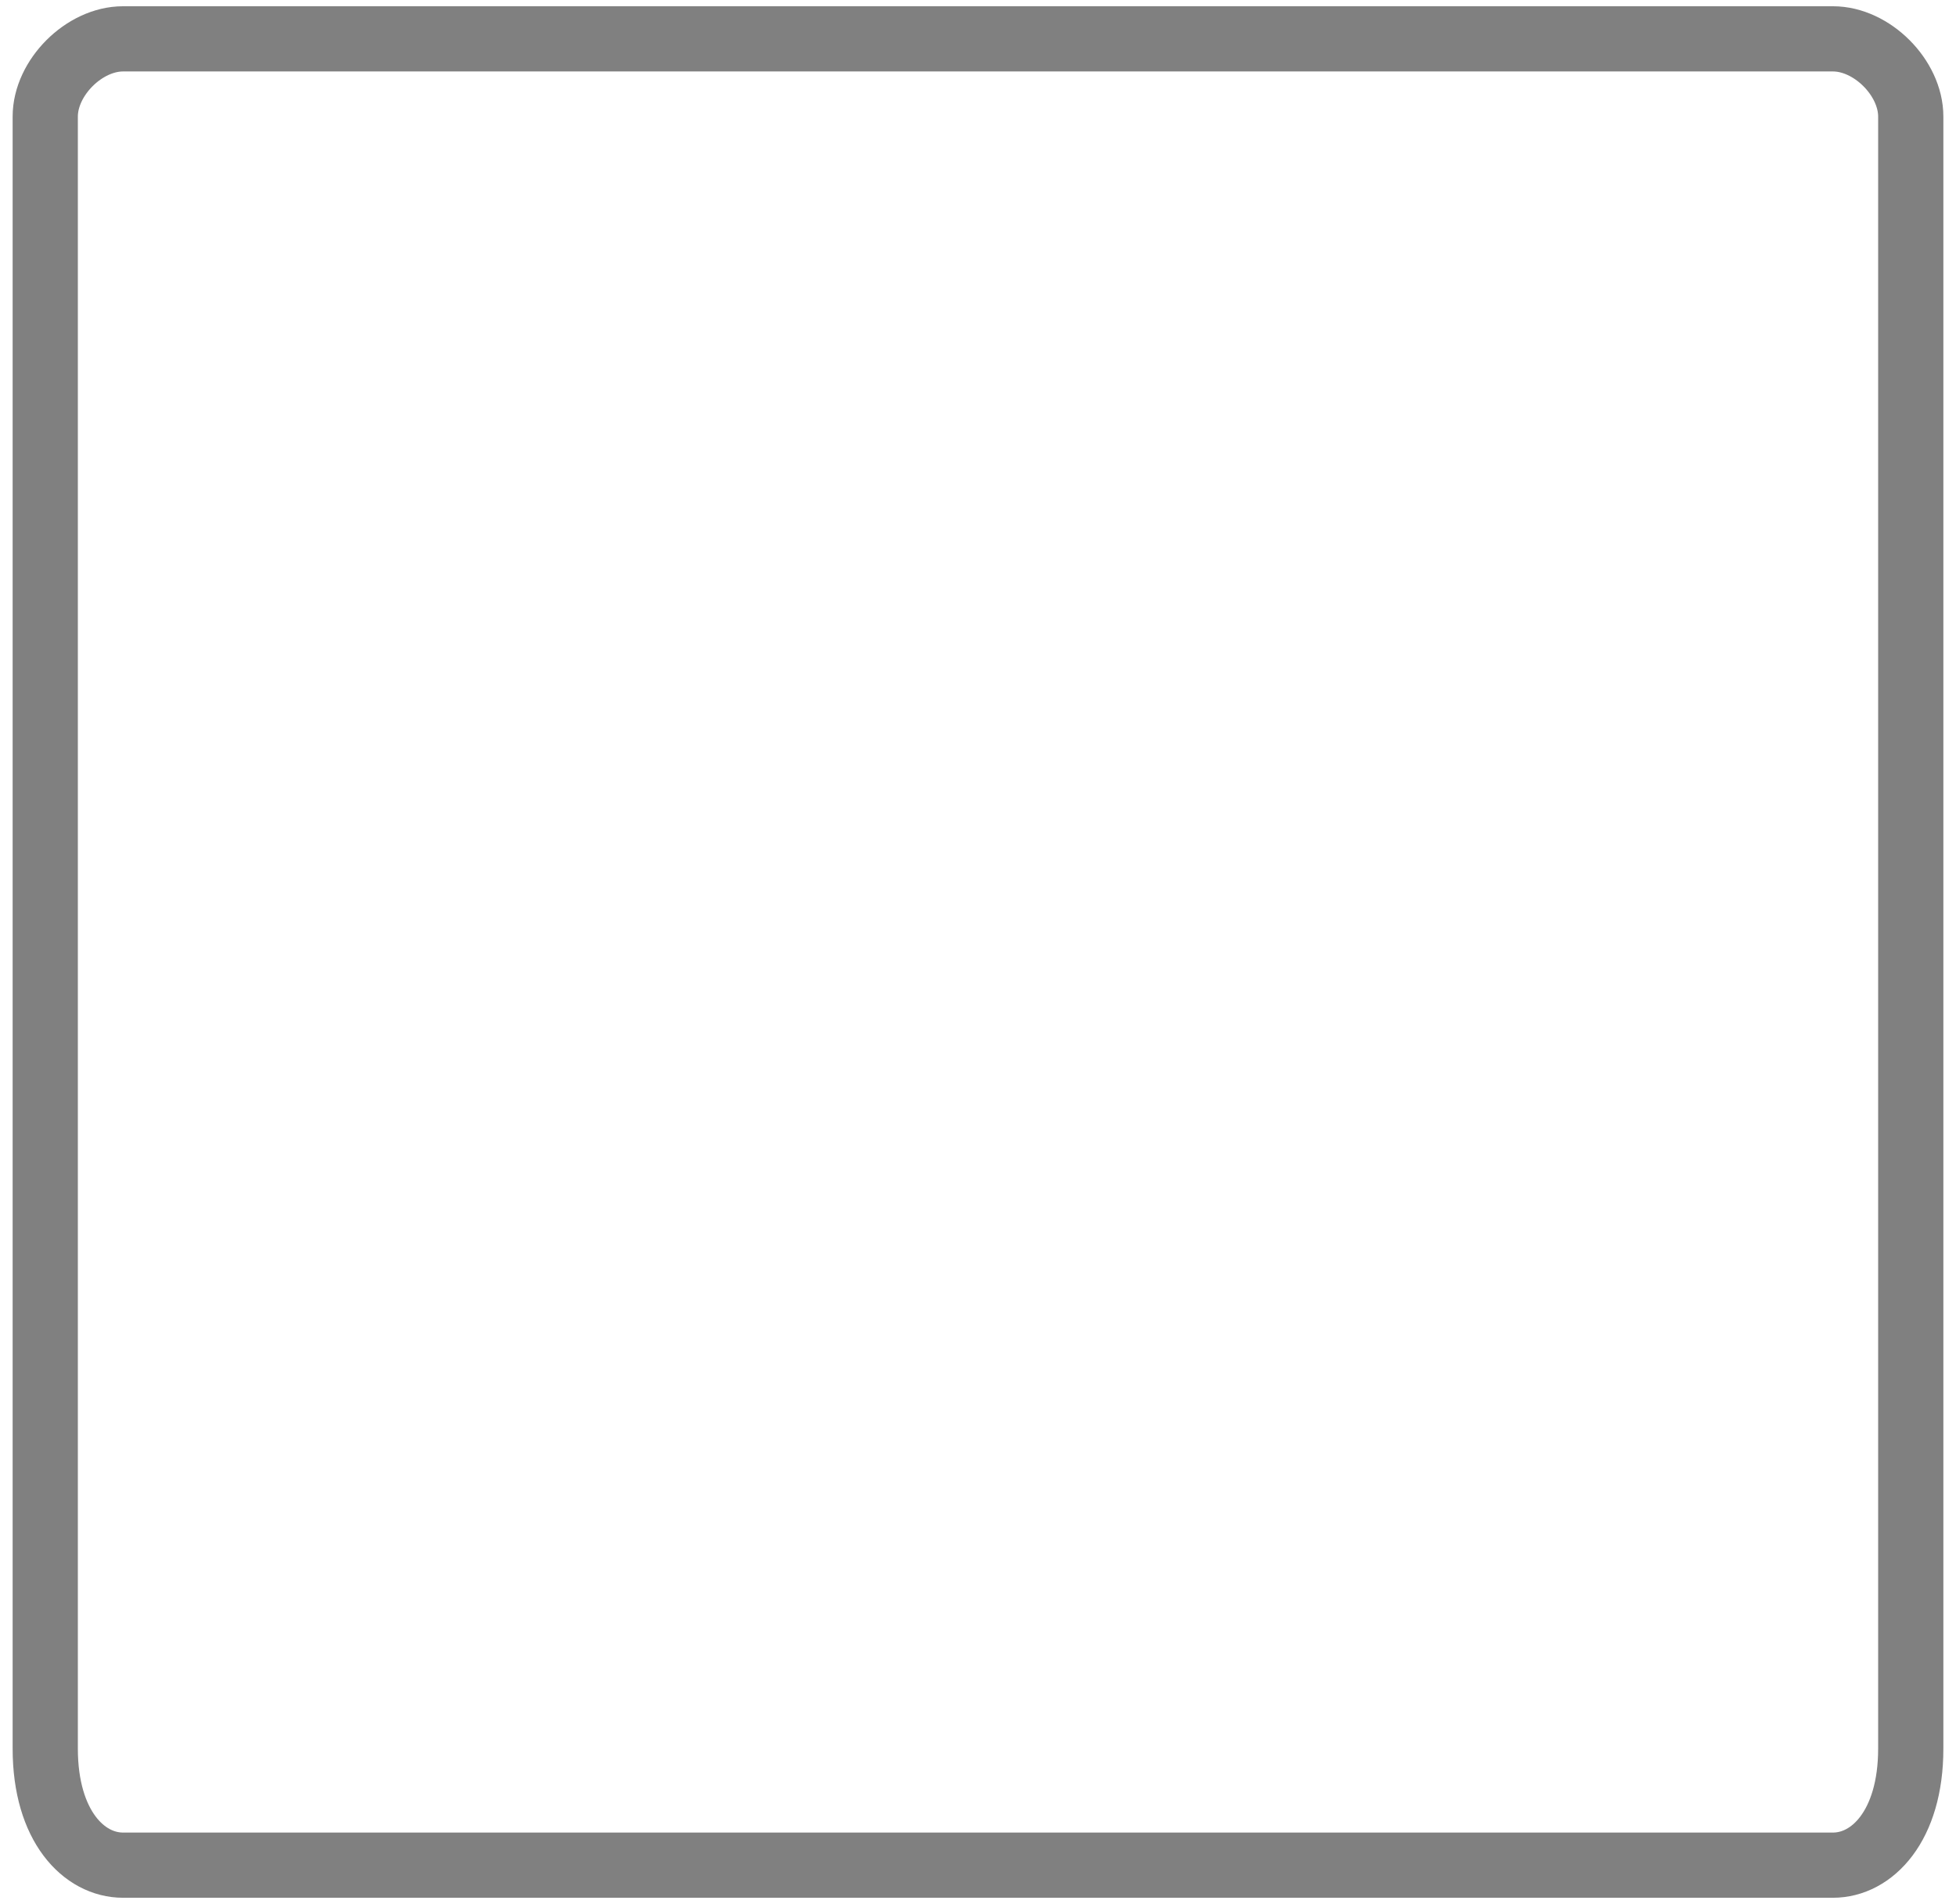<?xml version="1.0" encoding="UTF-8"?>
<!DOCTYPE svg PUBLIC "-//W3C//DTD SVG 1.1//EN" "http://www.w3.org/Graphics/SVG/1.1/DTD/svg11.dtd">
<!-- Creator: CorelDRAW X7 -->
<svg xmlns="http://www.w3.org/2000/svg" xml:space="preserve" width="15.762mm" height="15.346mm" version="1.1" style="shape-rendering:geometricPrecision; text-rendering:geometricPrecision; image-rendering:optimizeQuality; fill-rule:evenodd; clip-rule:evenodd"
viewBox="0 0 50 49"
 xmlns:xlink="http://www.w3.org/1999/xlink">
 <defs>
  <style type="text/css">
   <![CDATA[
    .str0 {stroke:gray;stroke-width:1.678}
    .fil0 {fill:none}
   ]]>
  </style>
 </defs>
 <g id="Layer-61">
  <path class="fil0 str0" d="M3 1l44 0c1,0 2,1 2,2l0 42c0,2 -1,3 -2,3l-44 0c-1,0 -2,-1 -2,-3l0 -42c0,-1 1,-2 2,-2z"/>
 </g>
</svg>
